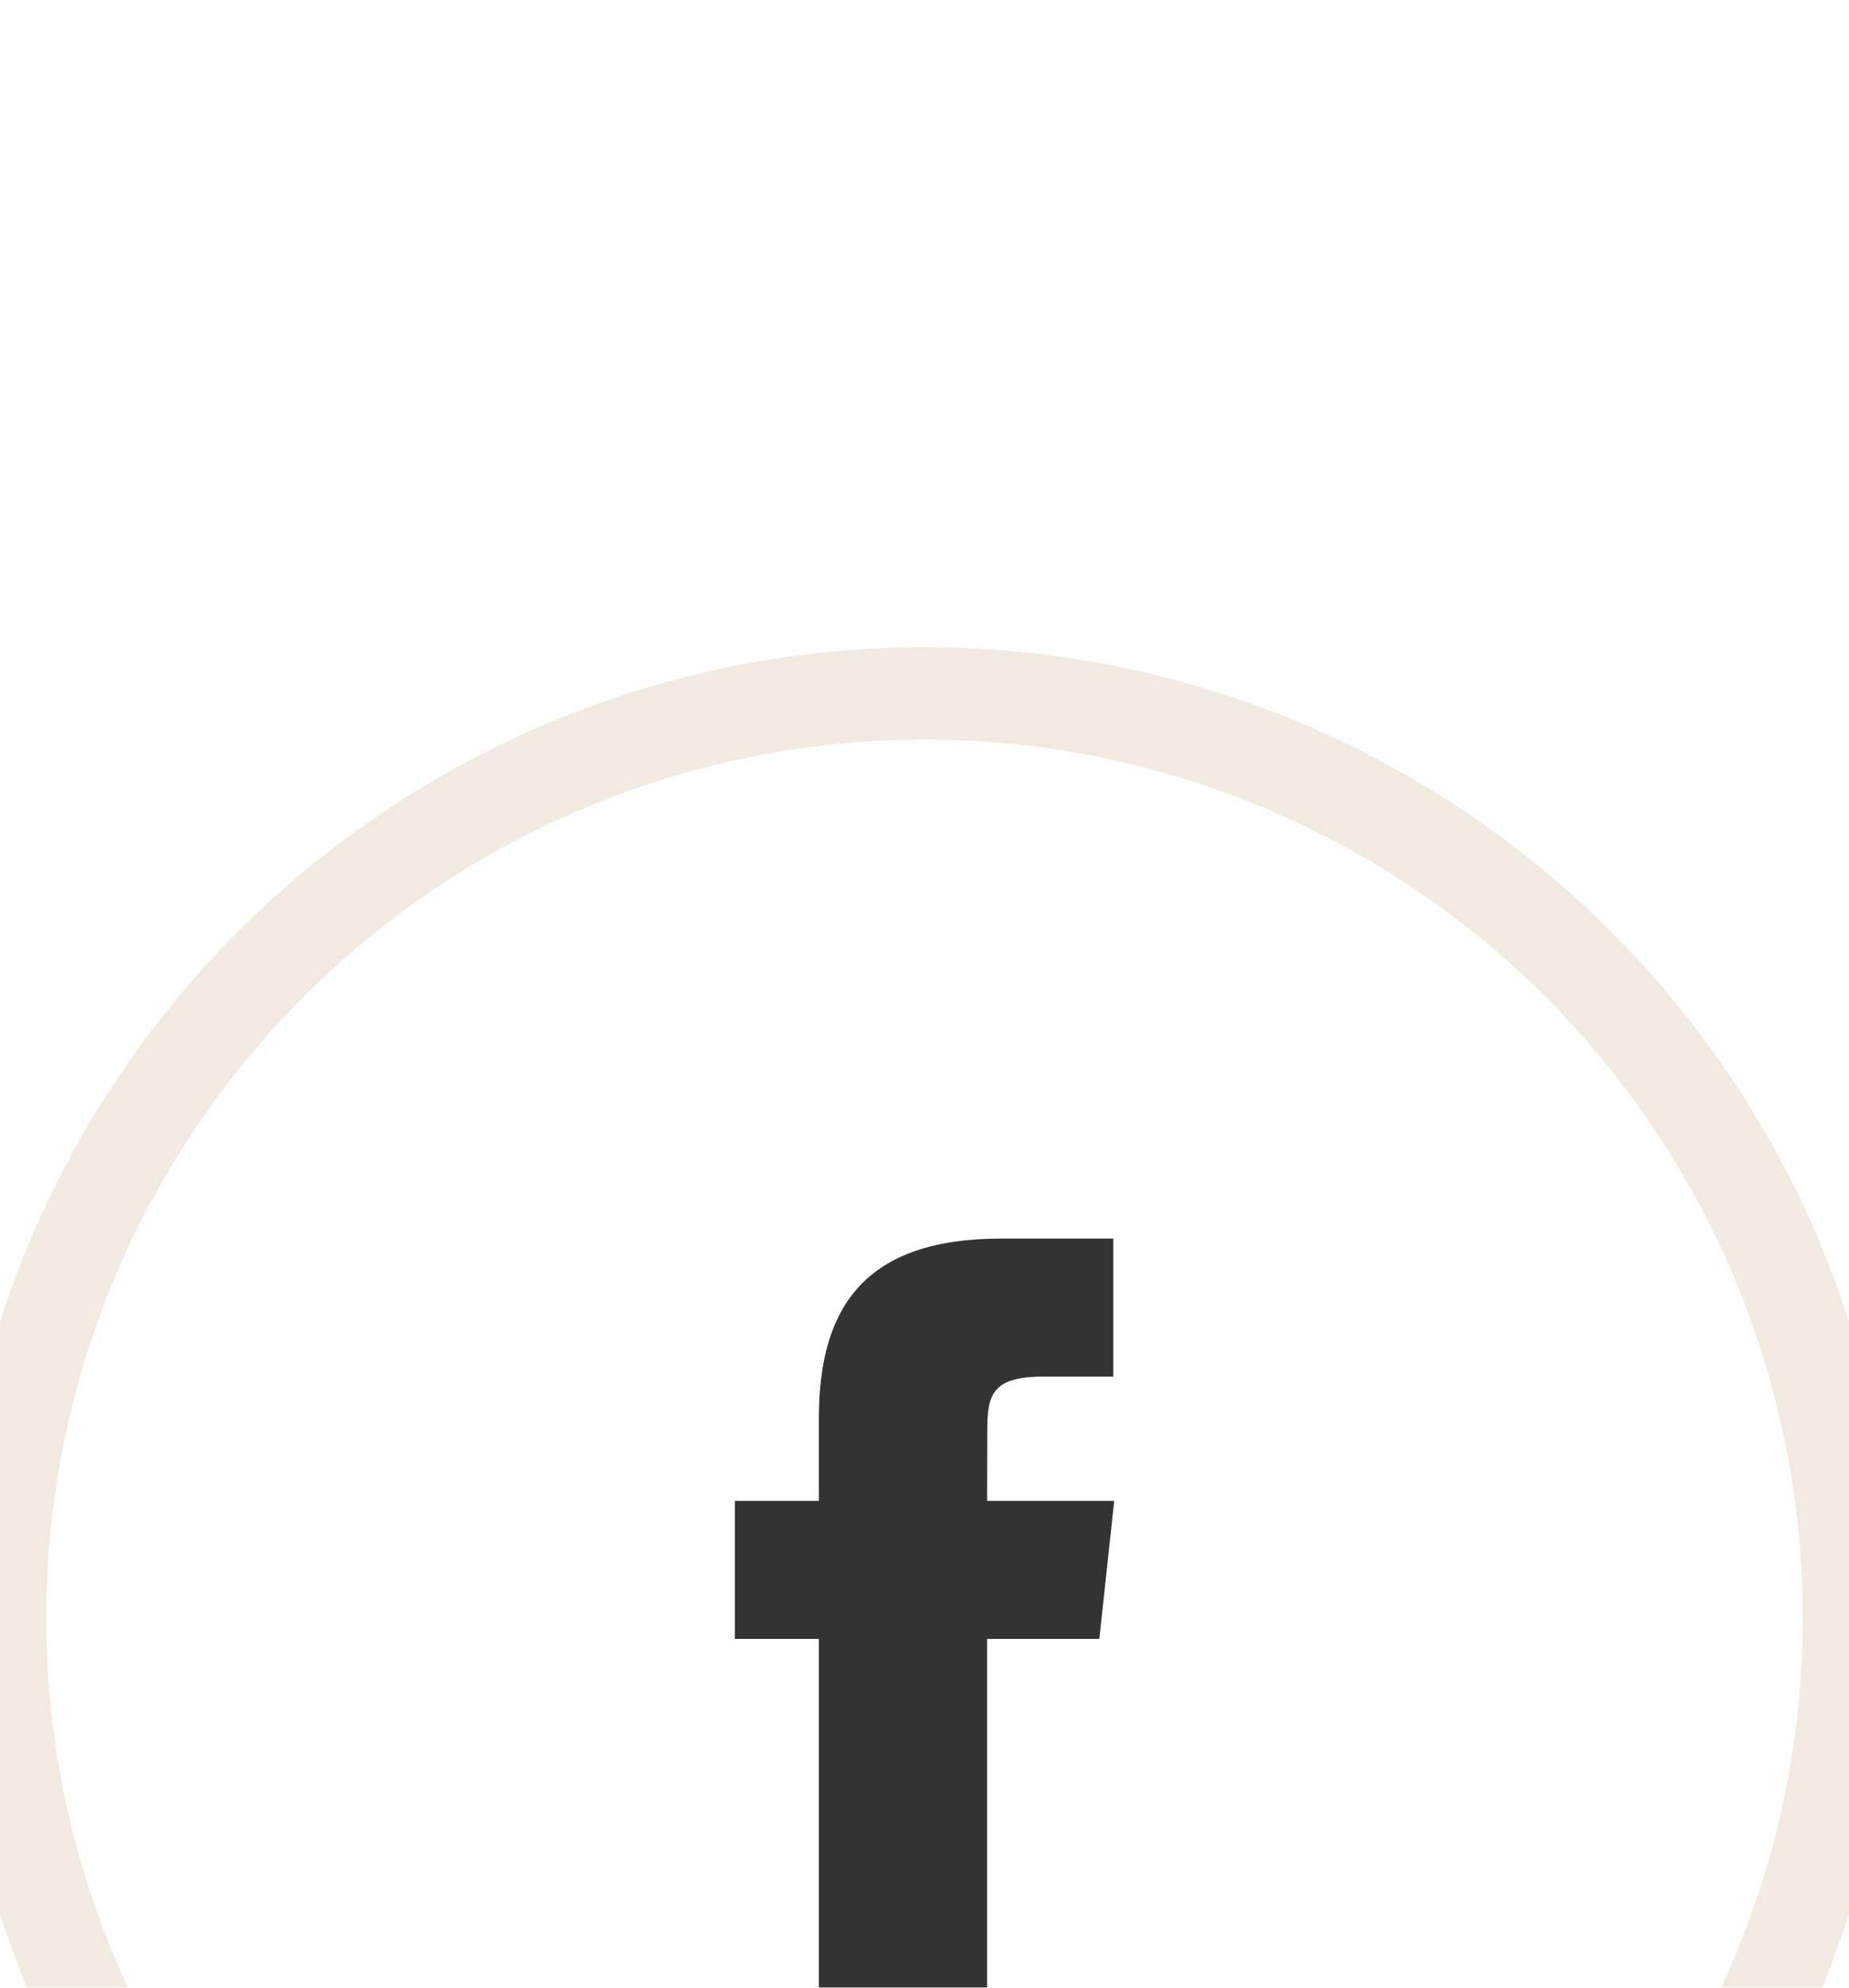 <svg viewBox="20 10 40 43" fill="none" xmlns="http://www.w3.org/2000/svg">
  <g filter="url(#a)">
    <circle cx="40" cy="33" r="20" stroke="#F2EAE0" stroke-width="2"/>
    <path fill-rule="evenodd" clip-rule="evenodd" d="M41.353 41.205h-3.638v-7.749h-1.818V30.47h1.818v-1.791c0-2.435 1.027-3.884 3.943-3.884h2.427v2.986H42.57c-1.136 0-1.212.417-1.212 1.196l-.004 1.493h2.75l-.322 2.986h-2.428v7.75Z" fill="#333"/>
  </g>
  <defs>
    <filter id="a" x="-5" y="0" width="90" height="90" filterUnits="userSpaceOnUse" color-interpolation-filters="sRGB">
      <feFlood flood-opacity="0" result="BackgroundImageFix"/>
      <feColorMatrix in="SourceAlpha" values="0 0 0 0 0 0 0 0 0 0 0 0 0 0 0 0 0 0 127 0" result="hardAlpha"/>
      <feOffset dy="12"/>
      <feGaussianBlur stdDeviation="12"/>
      <feColorMatrix values="0 0 0 0 0 0 0 0 0 0 0 0 0 0 0 0 0 0 0.1 0"/>
      <feBlend in2="BackgroundImageFix" result="effect1_dropShadow_0_67"/>
      <feBlend in="SourceGraphic" in2="effect1_dropShadow_0_67" result="shape"/>
    </filter>
  </defs>
</svg>
